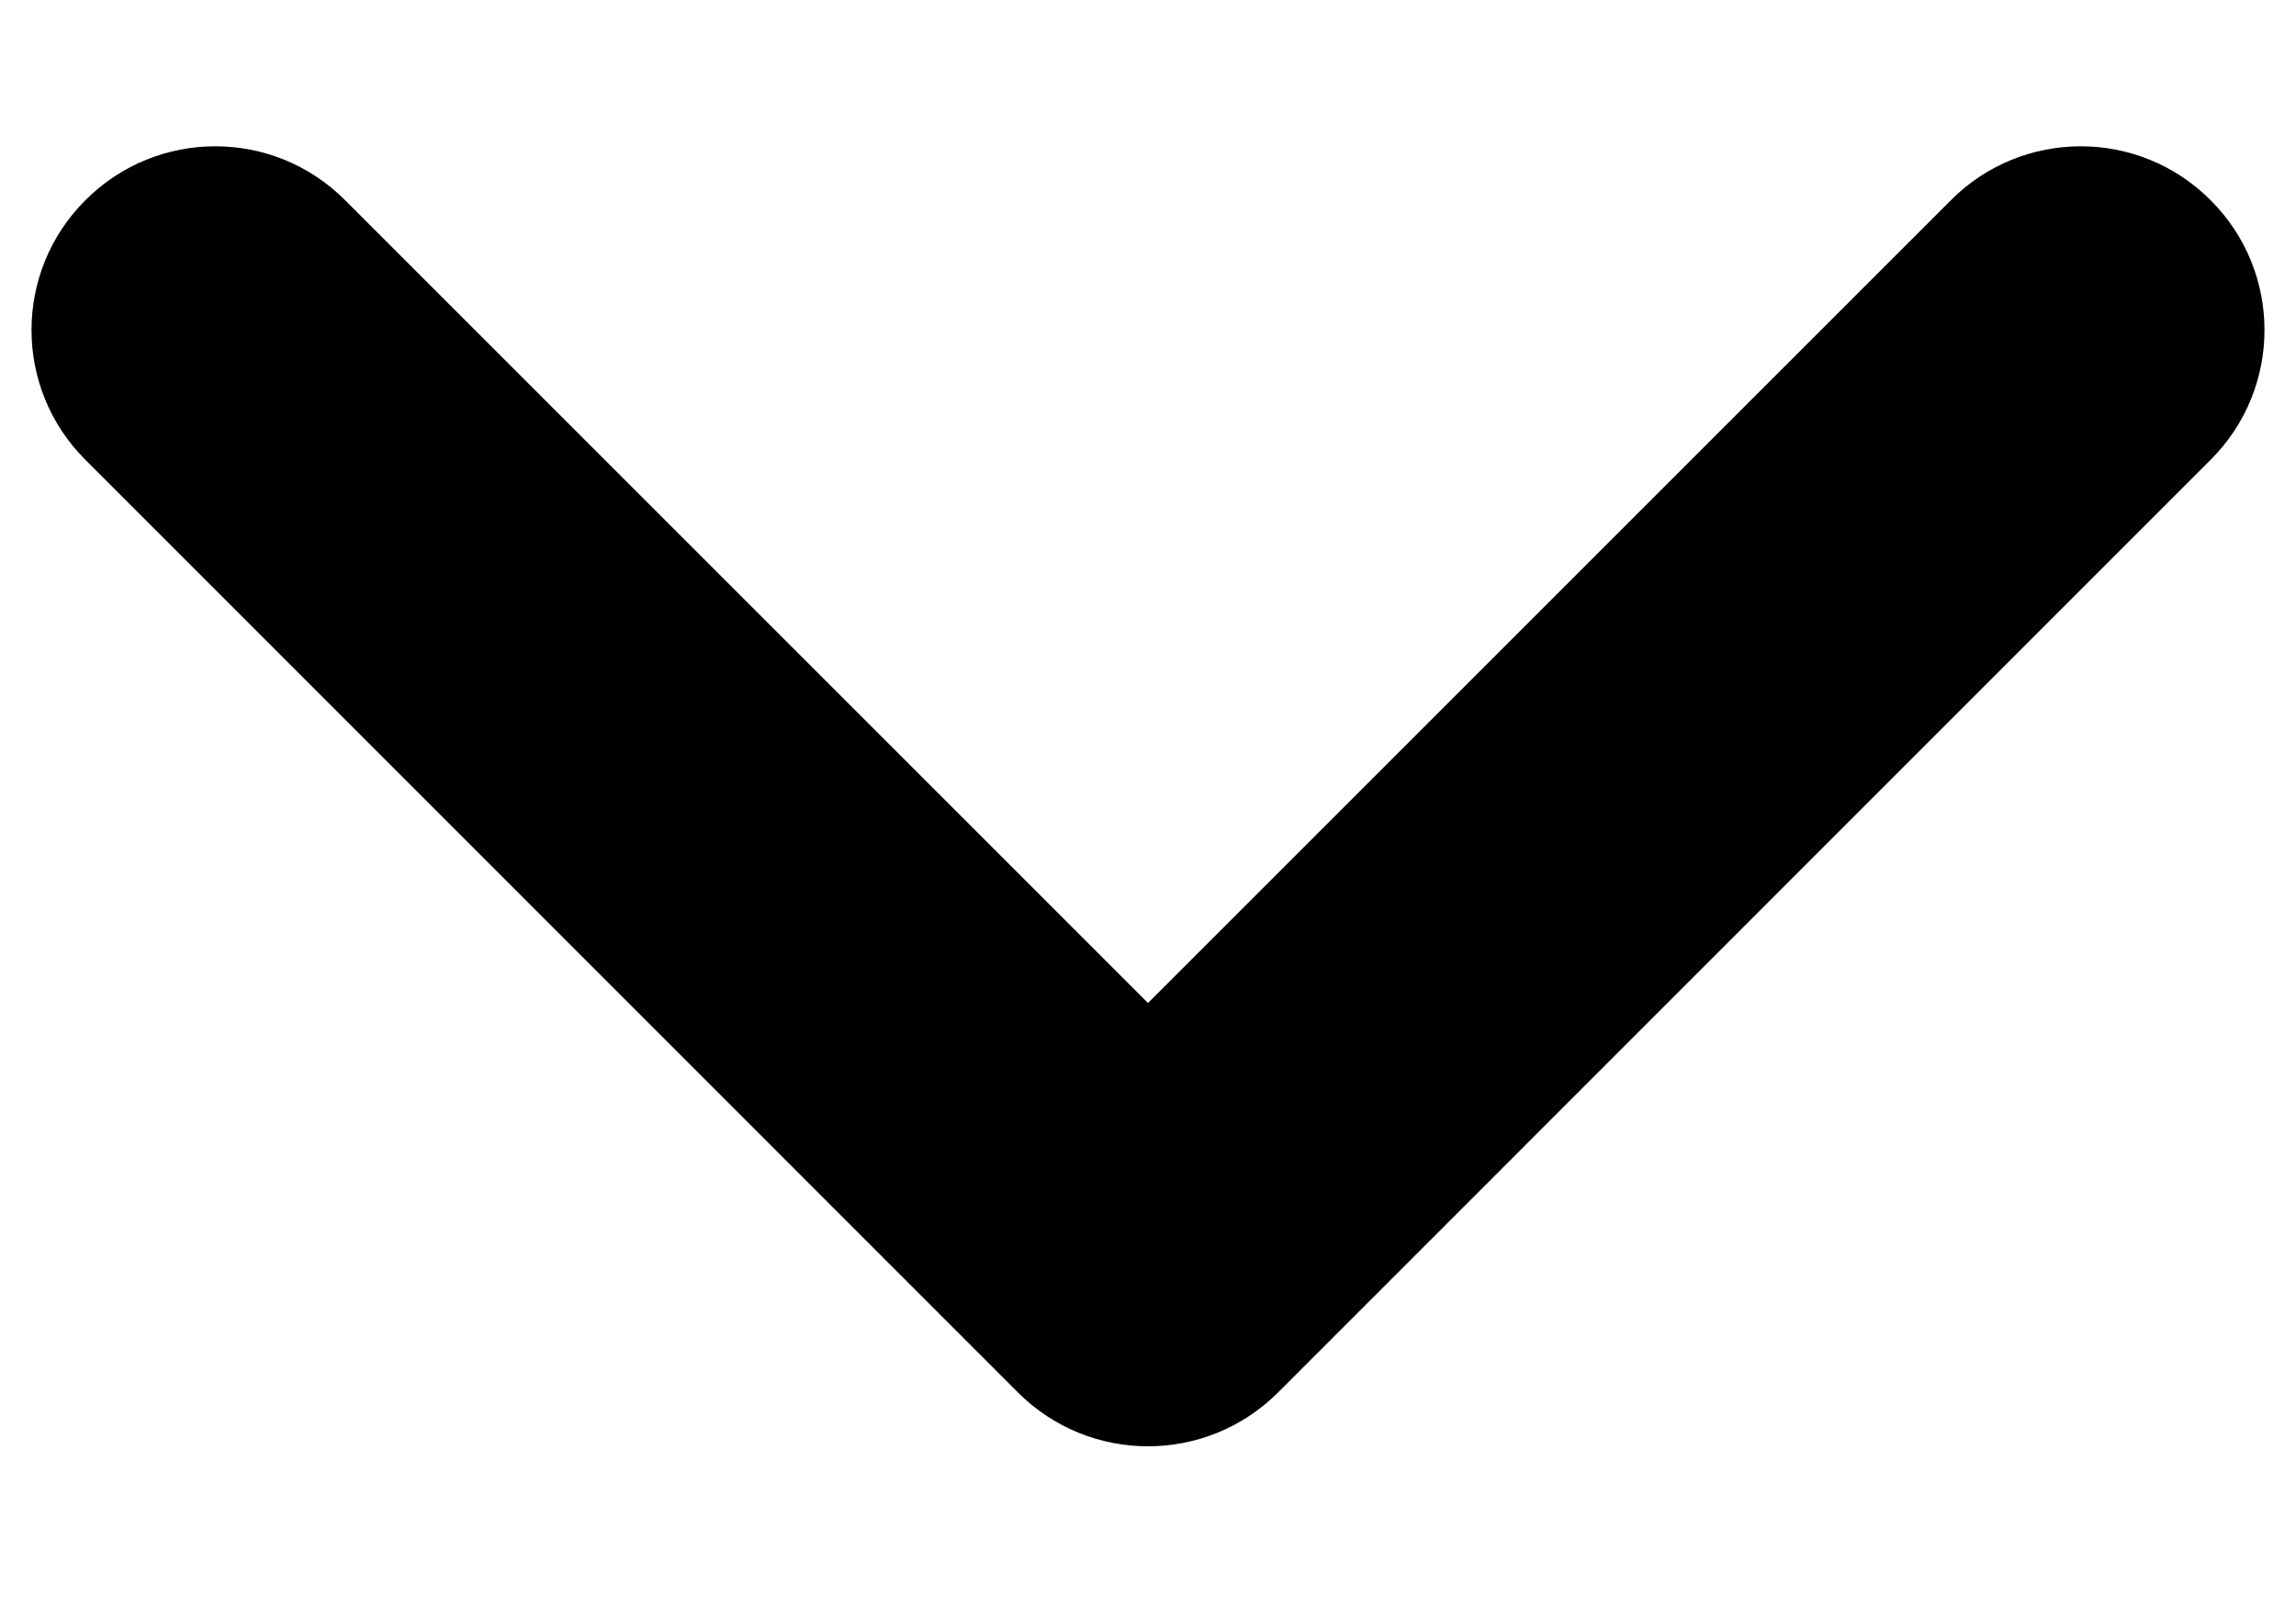<svg width="10" height="7" viewBox="0 0 10 7" fill="none" xmlns="http://www.w3.org/2000/svg">
<path d="M0.372 0.872C0.684 0.559 1.191 0.559 1.503 0.872L5 4.369L8.497 0.872C8.809 0.559 9.316 0.559 9.628 0.872C9.941 1.184 9.941 1.691 9.628 2.003L5.566 6.066C5.253 6.378 4.747 6.378 4.434 6.066L0.372 2.003C0.059 1.691 0.059 1.184 0.372 0.872Z" fill="black"/>
</svg>
